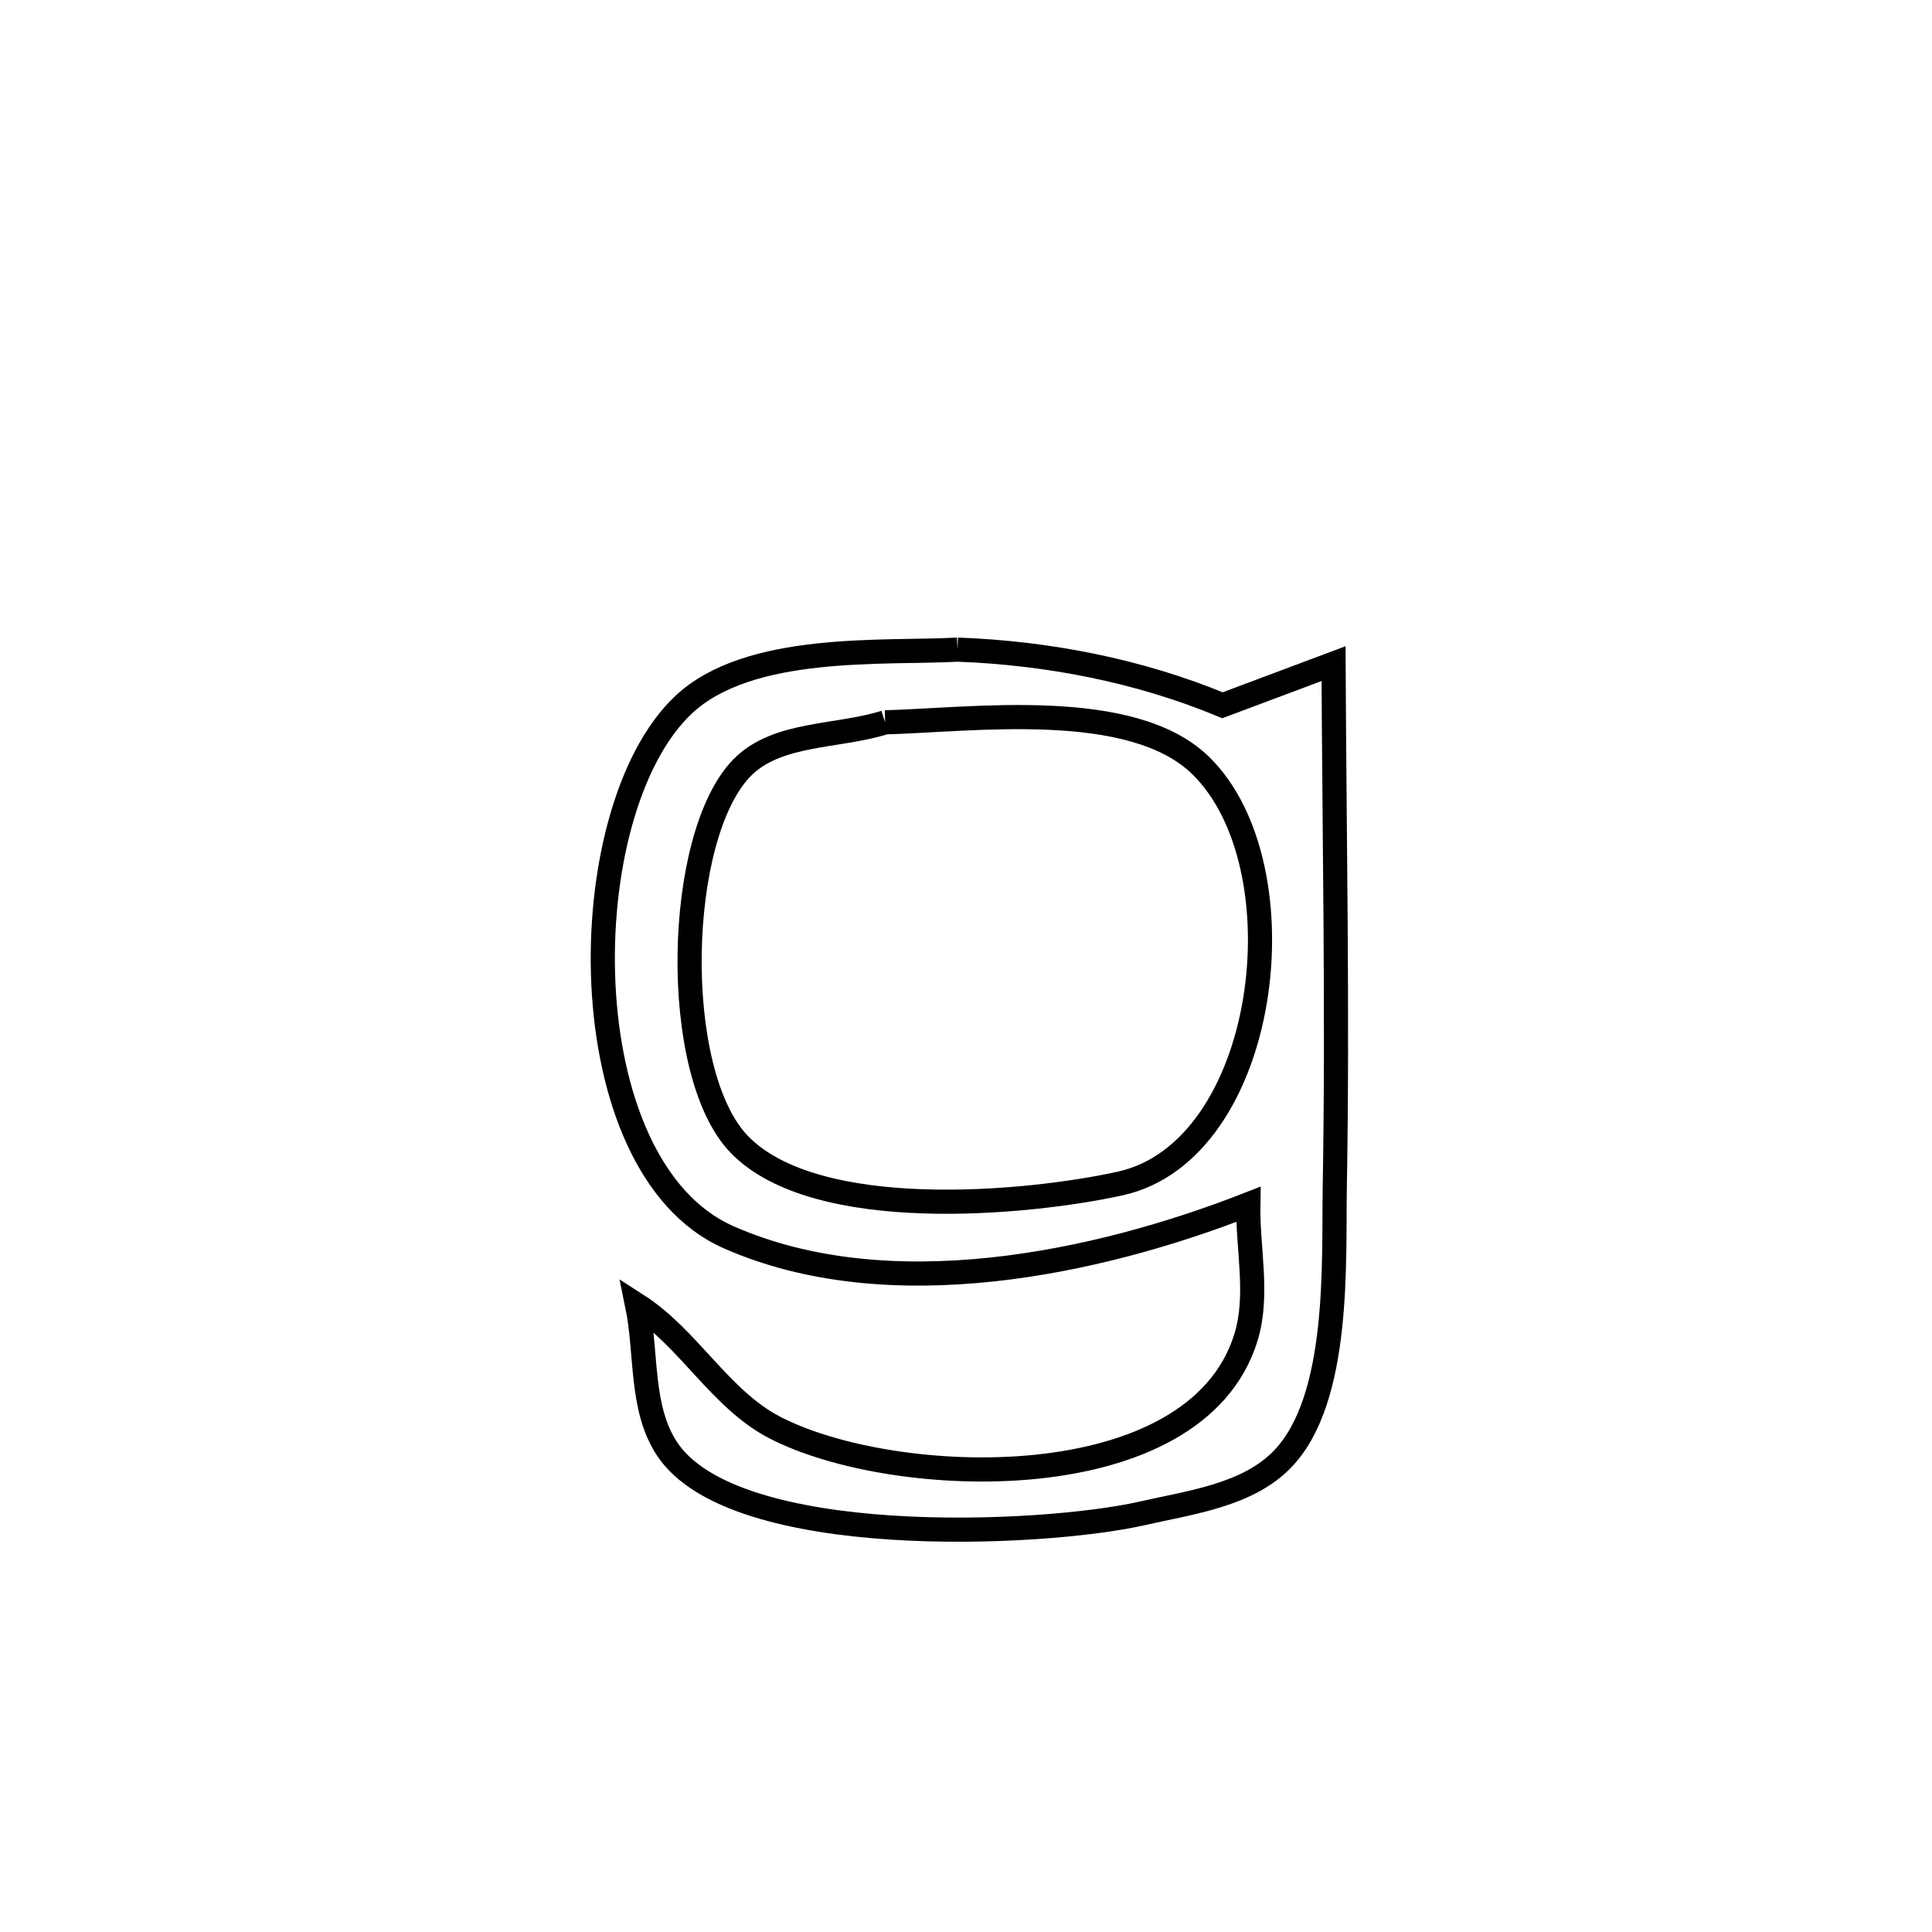 <svg xmlns="http://www.w3.org/2000/svg" viewBox="0.0 0.0 24.0 24.0" height="200px" width="200px"><path fill="none" stroke="black" stroke-width=".3" stroke-opacity="1.0"  filling="0" d="M11.895 8.07 L11.895 8.07 C13.015 8.111 14.151 8.331 15.186 8.761 L15.186 8.761 C15.646 8.589 16.106 8.417 16.566 8.244 L16.566 8.244 C16.576 10.412 16.619 12.581 16.581 14.749 C16.565 15.671 16.653 17.368 15.938 18.119 C15.505 18.574 14.795 18.662 14.182 18.801 C12.95 19.08 9.112 19.259 8.284 17.995 C7.951 17.487 8.038 16.807 7.915 16.212 L7.915 16.212 C8.557 16.624 8.947 17.382 9.624 17.733 C11.107 18.502 14.852 18.637 15.477 16.616 C15.64 16.089 15.497 15.512 15.507 14.961 L15.507 14.961 C13.619 15.7 11.036 16.246 9.05 15.369 C7.055 14.488 7.088 10.082 8.488 8.758 C9.303 7.986 10.985 8.12 11.895 8.07 L11.895 8.07"></path>
<path fill="none" stroke="black" stroke-width=".3" stroke-opacity="1.0"  filling="0" d="M10.995 8.973 L10.995 8.973 C12.064 8.946 14.062 8.668 14.92 9.514 C16.2 10.775 15.763 14.295 13.915 14.702 C12.765 14.955 10.134 15.203 9.182 14.214 C8.323 13.322 8.388 10.382 9.219 9.536 C9.655 9.093 10.403 9.161 10.995 8.973 L10.995 8.973"></path></svg>